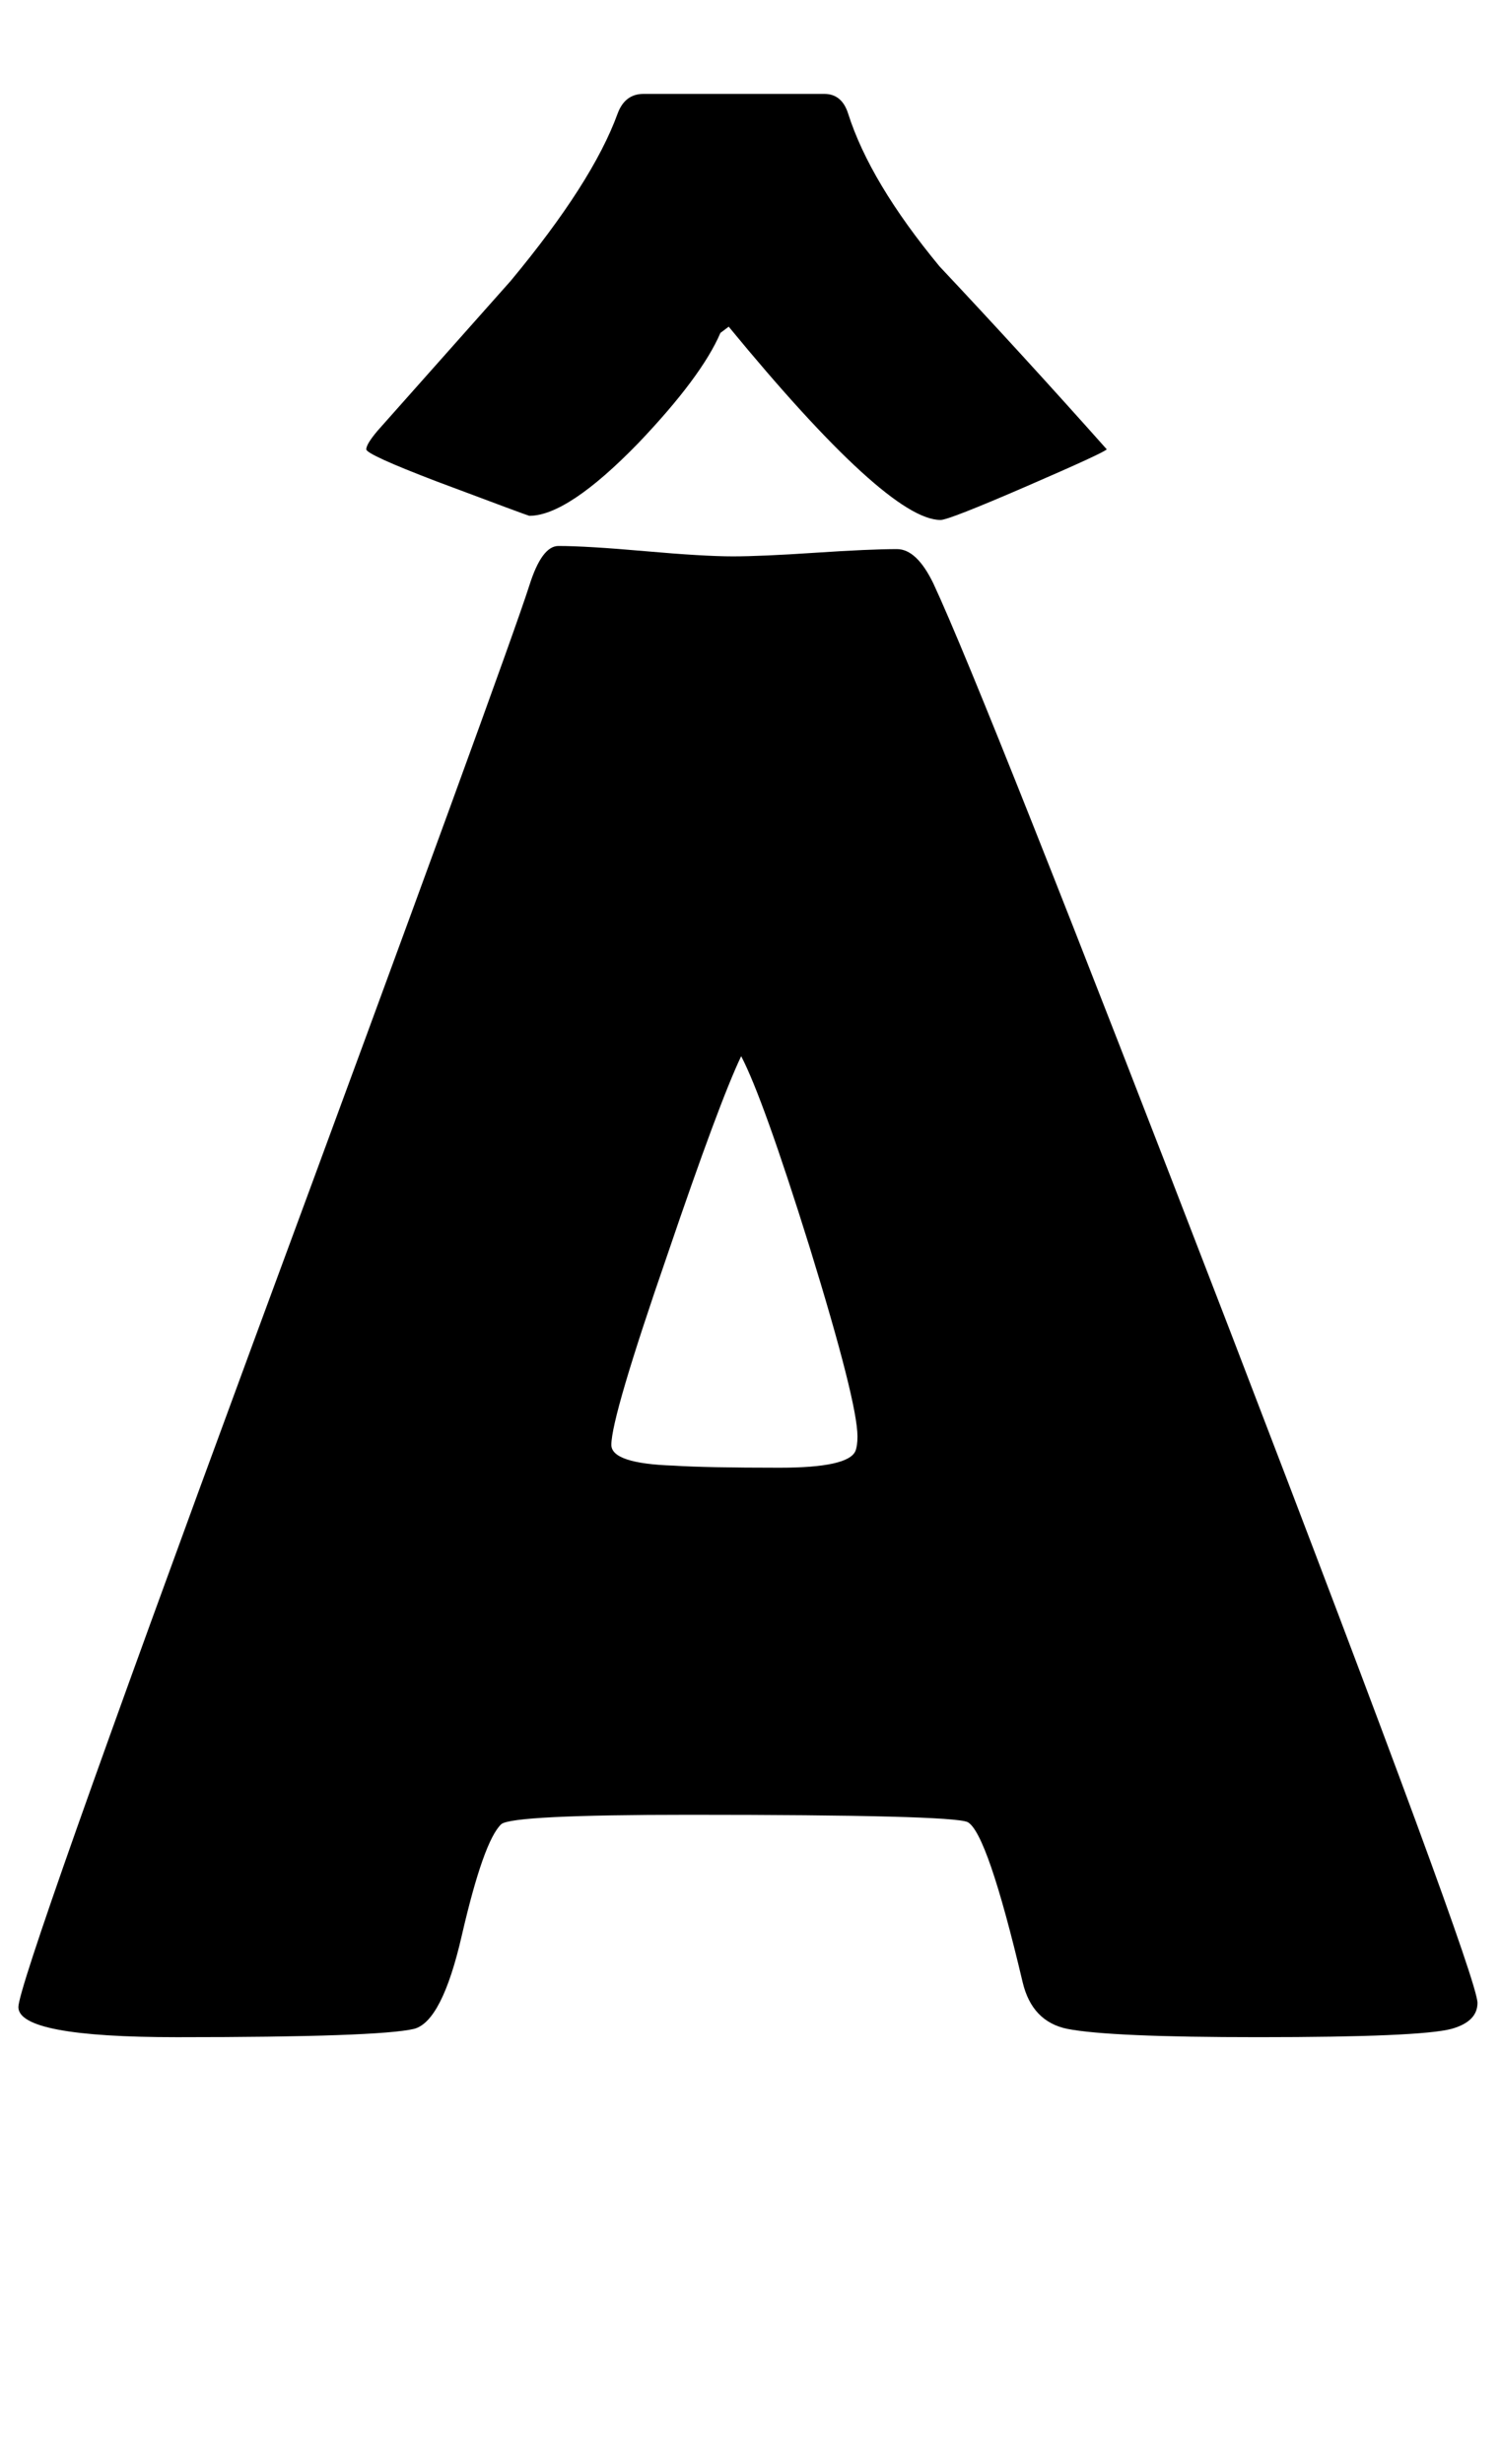 <?xml version="1.0" encoding="utf-8"?>
<!-- Generator: Adobe Illustrator 16.0.2, SVG Export Plug-In . SVG Version: 6.00 Build 0)  -->
<!DOCTYPE svg PUBLIC "-//W3C//DTD SVG 1.1//EN" "http://www.w3.org/Graphics/SVG/1.1/DTD/svg11.dtd">
<svg version="1.1" id="lay" xmlns="http://www.w3.org/2000/svg" xmlns:xlink="http://www.w3.org/1999/xlink" x="0px" y="0px"
	 width="134px" height="220px" viewBox="0 0 134 220" enable-background="new 0 0 134 220" xml:space="preserve">
<path d="M131.988,178.809c0,1.113-0.774,1.887-2.319,2.319c-1.855,0.494-7.607,0.742-17.256,0.742
	c-8.845,0-14.535-0.248-17.07-0.742c-2.104-0.433-3.433-1.824-3.989-4.175c-2.104-8.906-3.743-13.668-4.917-14.287
	c-0.99-0.433-9.277-0.649-24.863-0.649c-10.515,0-16.112,0.278-16.792,0.835c-1.052,0.99-2.227,4.299-3.525,9.927
	c-1.176,5.134-2.598,7.917-4.268,8.35c-2.104,0.494-9.154,0.742-21.152,0.742c-9.463,0-14.194-0.896-14.194-2.69
	c0-1.607,6.988-21.368,20.967-59.282c15.152-41.006,23.379-63.55,24.678-67.632c0.742-2.35,1.607-3.525,2.598-3.525
	c1.67,0,4.251,0.155,7.747,0.464c3.494,0.31,6.107,0.464,7.839,0.464c1.67,0,4.128-0.107,7.375-0.325
	c3.247-0.216,5.674-0.324,7.283-0.324c1.174,0,2.257,1.021,3.247,3.062c3.03,6.494,11.875,28.76,26.533,66.797
	C124.627,157.162,131.988,177.139,131.988,178.809z M84.024,46.421c-3.154,0-9.463-5.752-18.926-17.256l-0.742,0.557
	c-1.113,2.598-3.557,5.876-7.329,9.834c-4.207,4.33-7.454,6.494-9.741,6.494c-0.063,0-2.815-1.021-8.257-3.062
	c-4.207-1.607-6.309-2.566-6.309-2.876c0-0.309,0.339-0.865,1.021-1.67c3.958-4.453,7.916-8.906,11.875-13.359
	c4.885-5.875,8.071-10.854,9.556-14.937c0.432-1.175,1.206-1.763,2.319-1.763h16.143c1.051,0,1.763,0.588,2.134,1.763
	c1.299,4.082,4.02,8.628,8.164,13.638c4.947,5.258,9.927,10.7,14.937,16.328c-0.125,0.186-2.505,1.284-7.144,3.293
	C87.085,45.416,84.518,46.421,84.024,46.421z M66.211,94.292c-1.299,2.722-3.495,8.628-6.587,17.72
	c-3.34,9.648-5.01,15.308-5.01,16.978c0,1.113,1.855,1.732,5.566,1.855c1.917,0.124,5.071,0.186,9.463,0.186
	c4.082,0,6.339-0.494,6.772-1.484c0.123-0.309,0.186-0.742,0.186-1.299c0-2.041-1.423-7.669-4.268-16.885
	C69.551,102.456,67.51,96.767,66.211,94.292z"/>
</svg>
